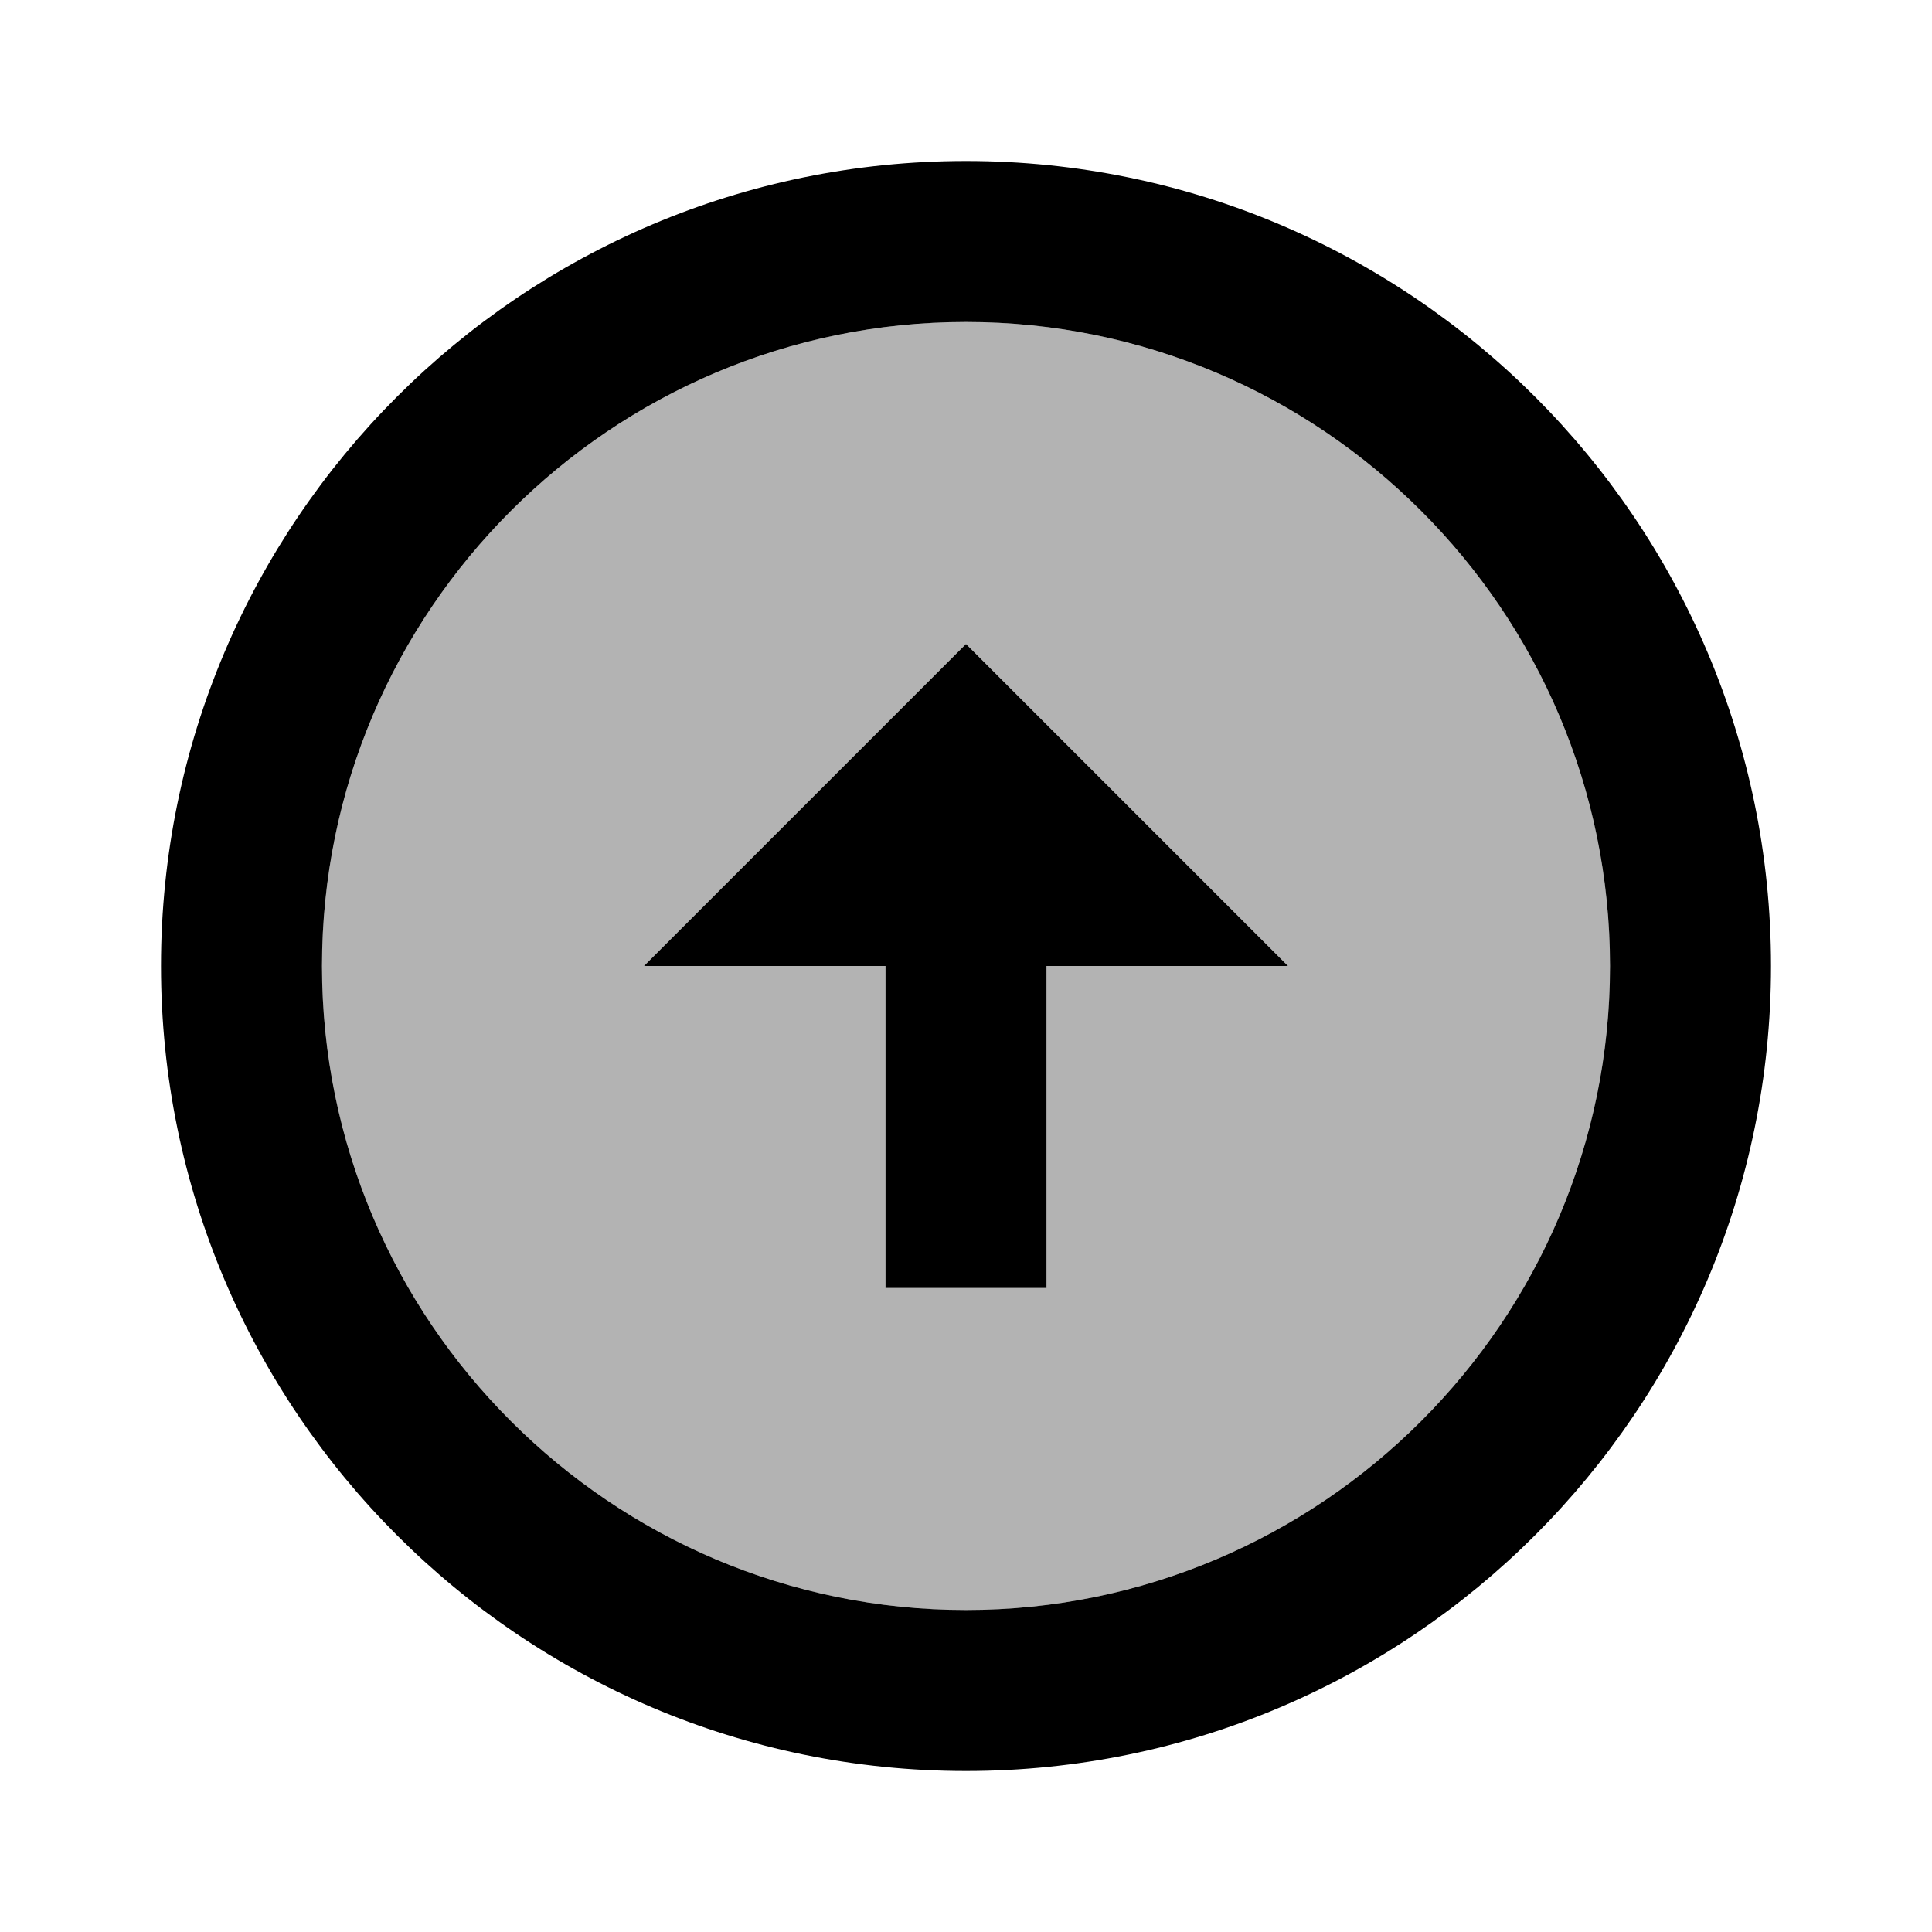 <svg xmlns="http://www.w3.org/2000/svg" width="24" height="24">
  <path fill="none" d="M0 0H24V24H0z"/>
  <path d="M12 20c-4.41 0-8-3.59-8-8s3.59-8 8-8 8 3.59 8 8S16.41 20 12 20M11 12l0 4h2l0-4h3l-4-4-4 4H11z" opacity=".3"/>
  <path d="M12 20c-4.41 0-8-3.59-8-8s3.59-8 8-8 8 3.59 8 8S16.41 20 12 20M12 22c5.52 0 10-4.48 10-10 0-5.52-4.48-10-10-10C6.48 2 2 6.48 2 12 2 17.52 6.48 22 12 22L12 22zM11 12l0 4h2l0-4h3l-4-4-4 4H11z"/>
</svg>
